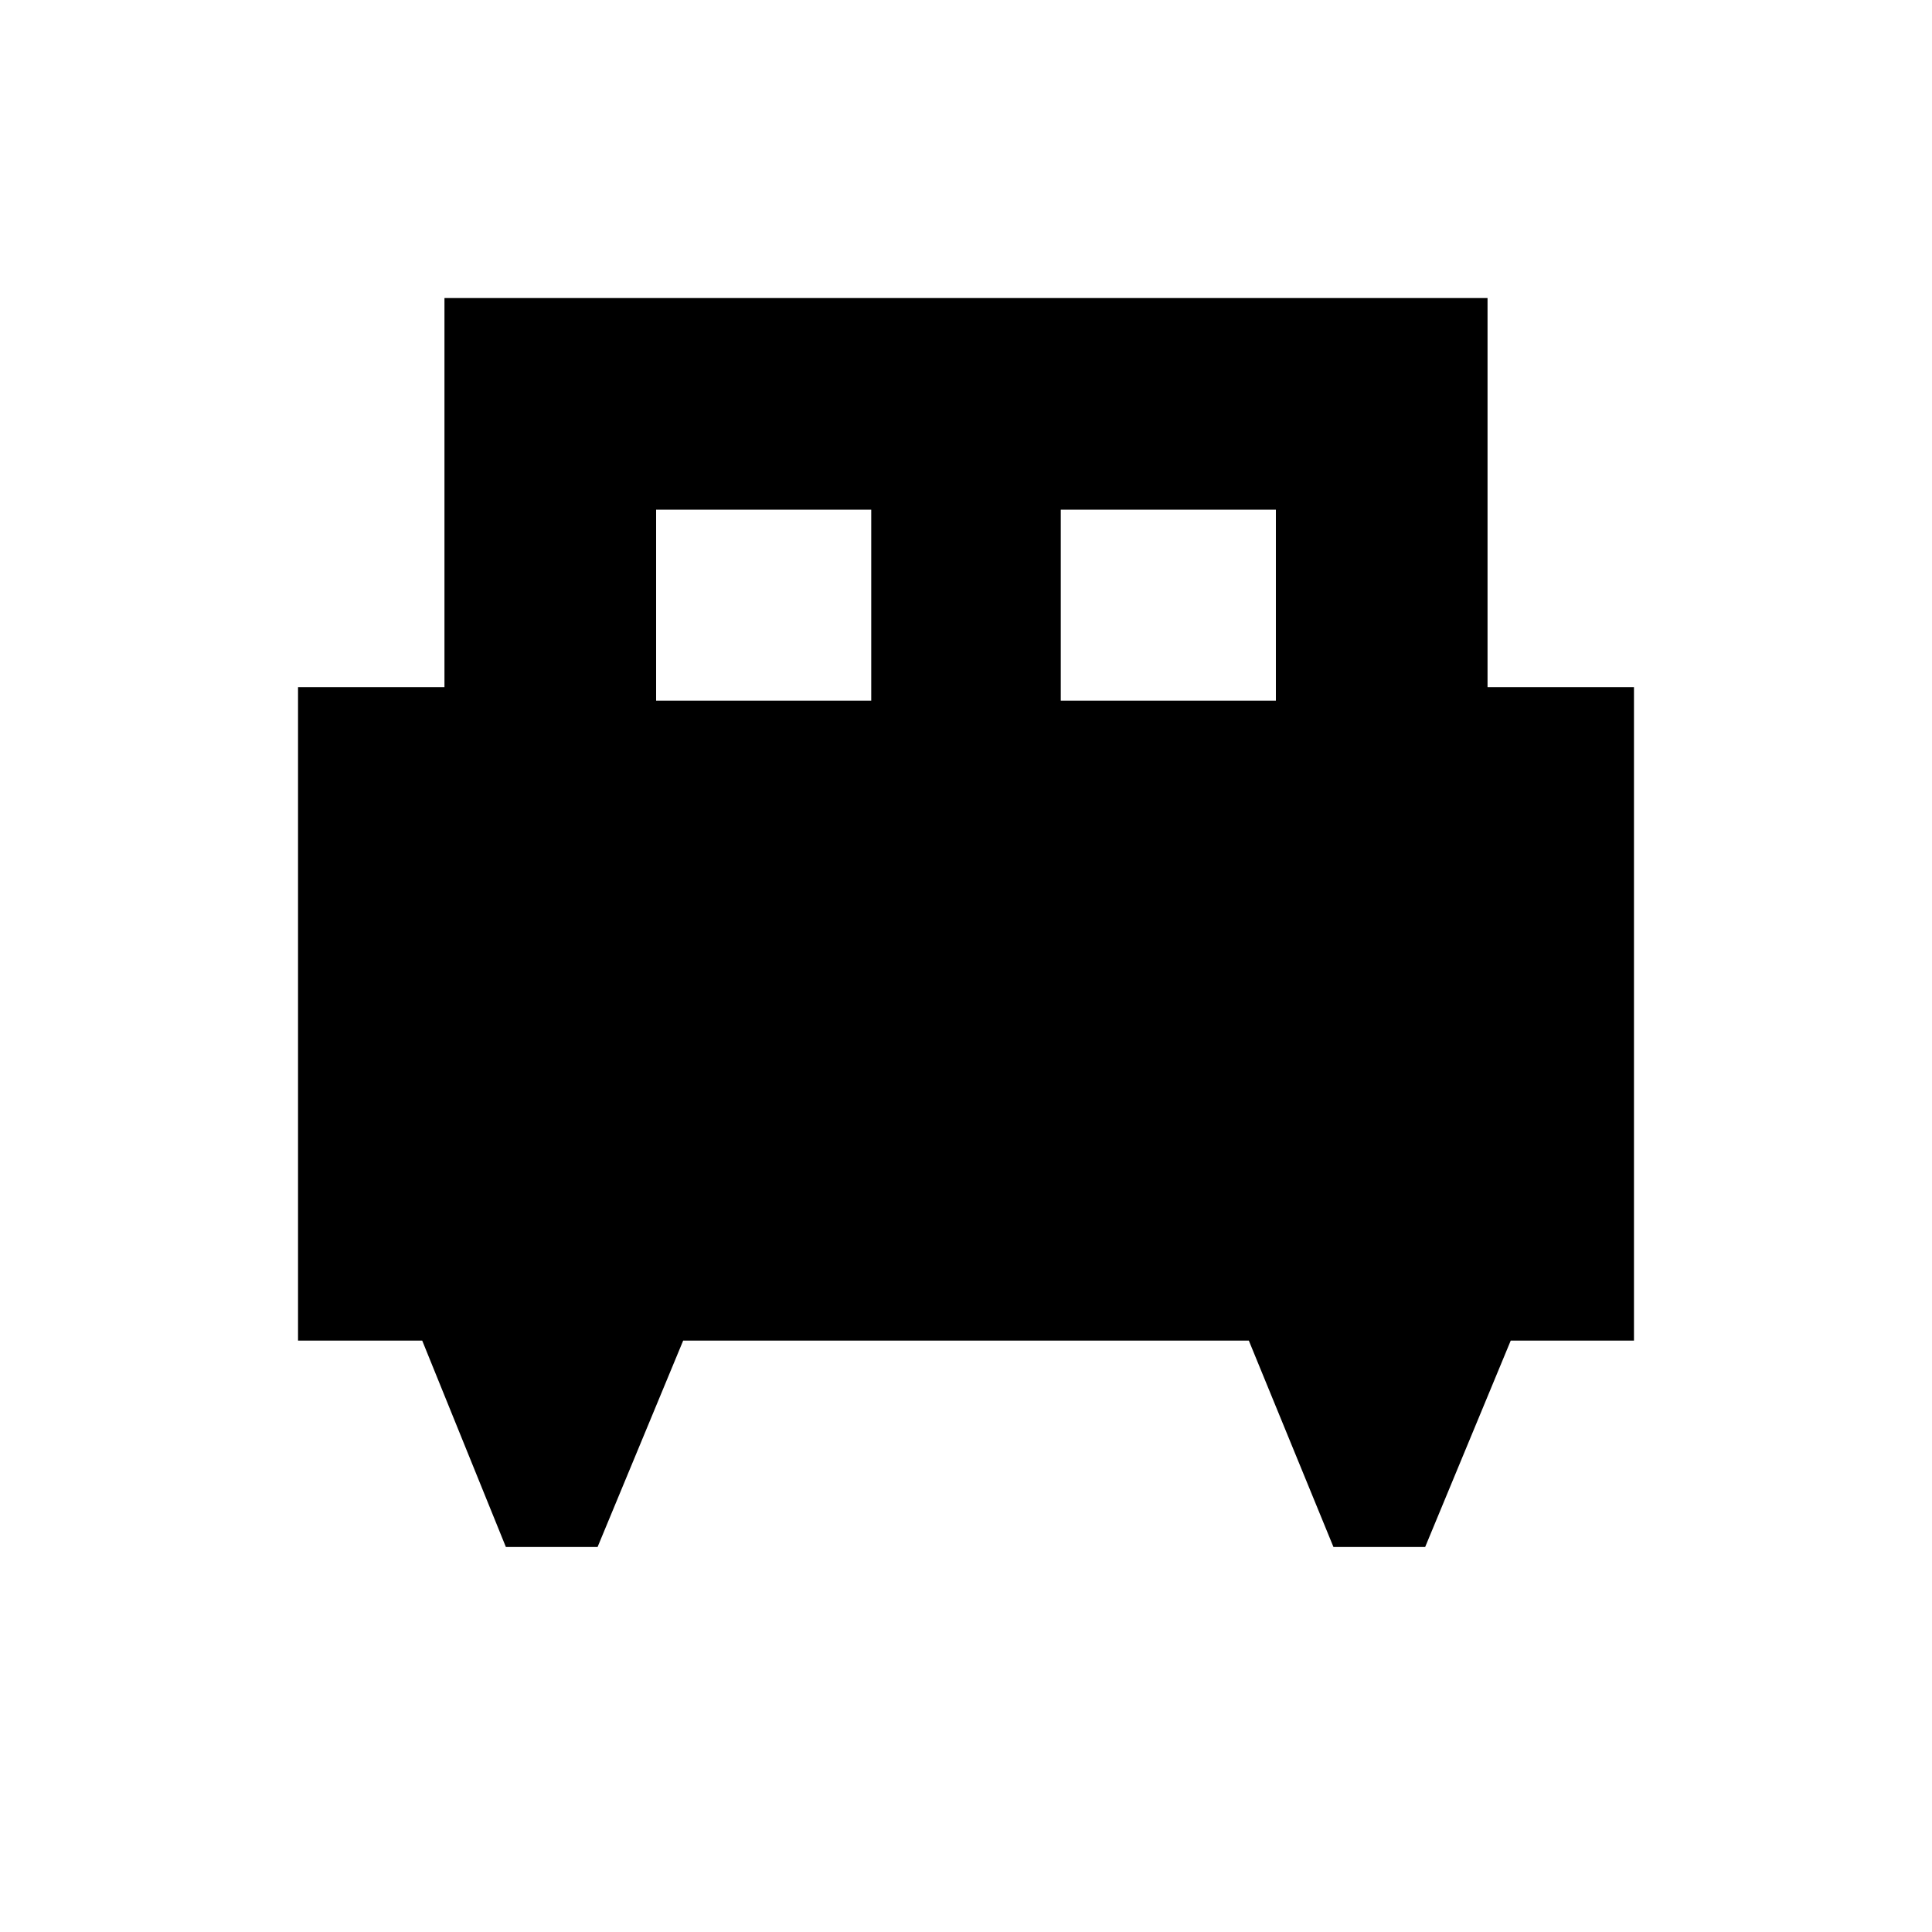 <svg xmlns="http://www.w3.org/2000/svg" height="20" viewBox="0 -960 960 960" width="20"><path d="M296.93-191.3h-45.56L209.8-293.85h-61.71v-324.69h72.76v-193.37h518.3v193.37h72.76v324.69h-61.24L708.15-191.3h-45.56l-42.05-102.55H339.46L296.93-191.3Zm230.16-420.55h106.89v-94.89H527.09v94.89Zm-201.07 0h106.89v-94.89H326.02v94.89Z"/></svg>